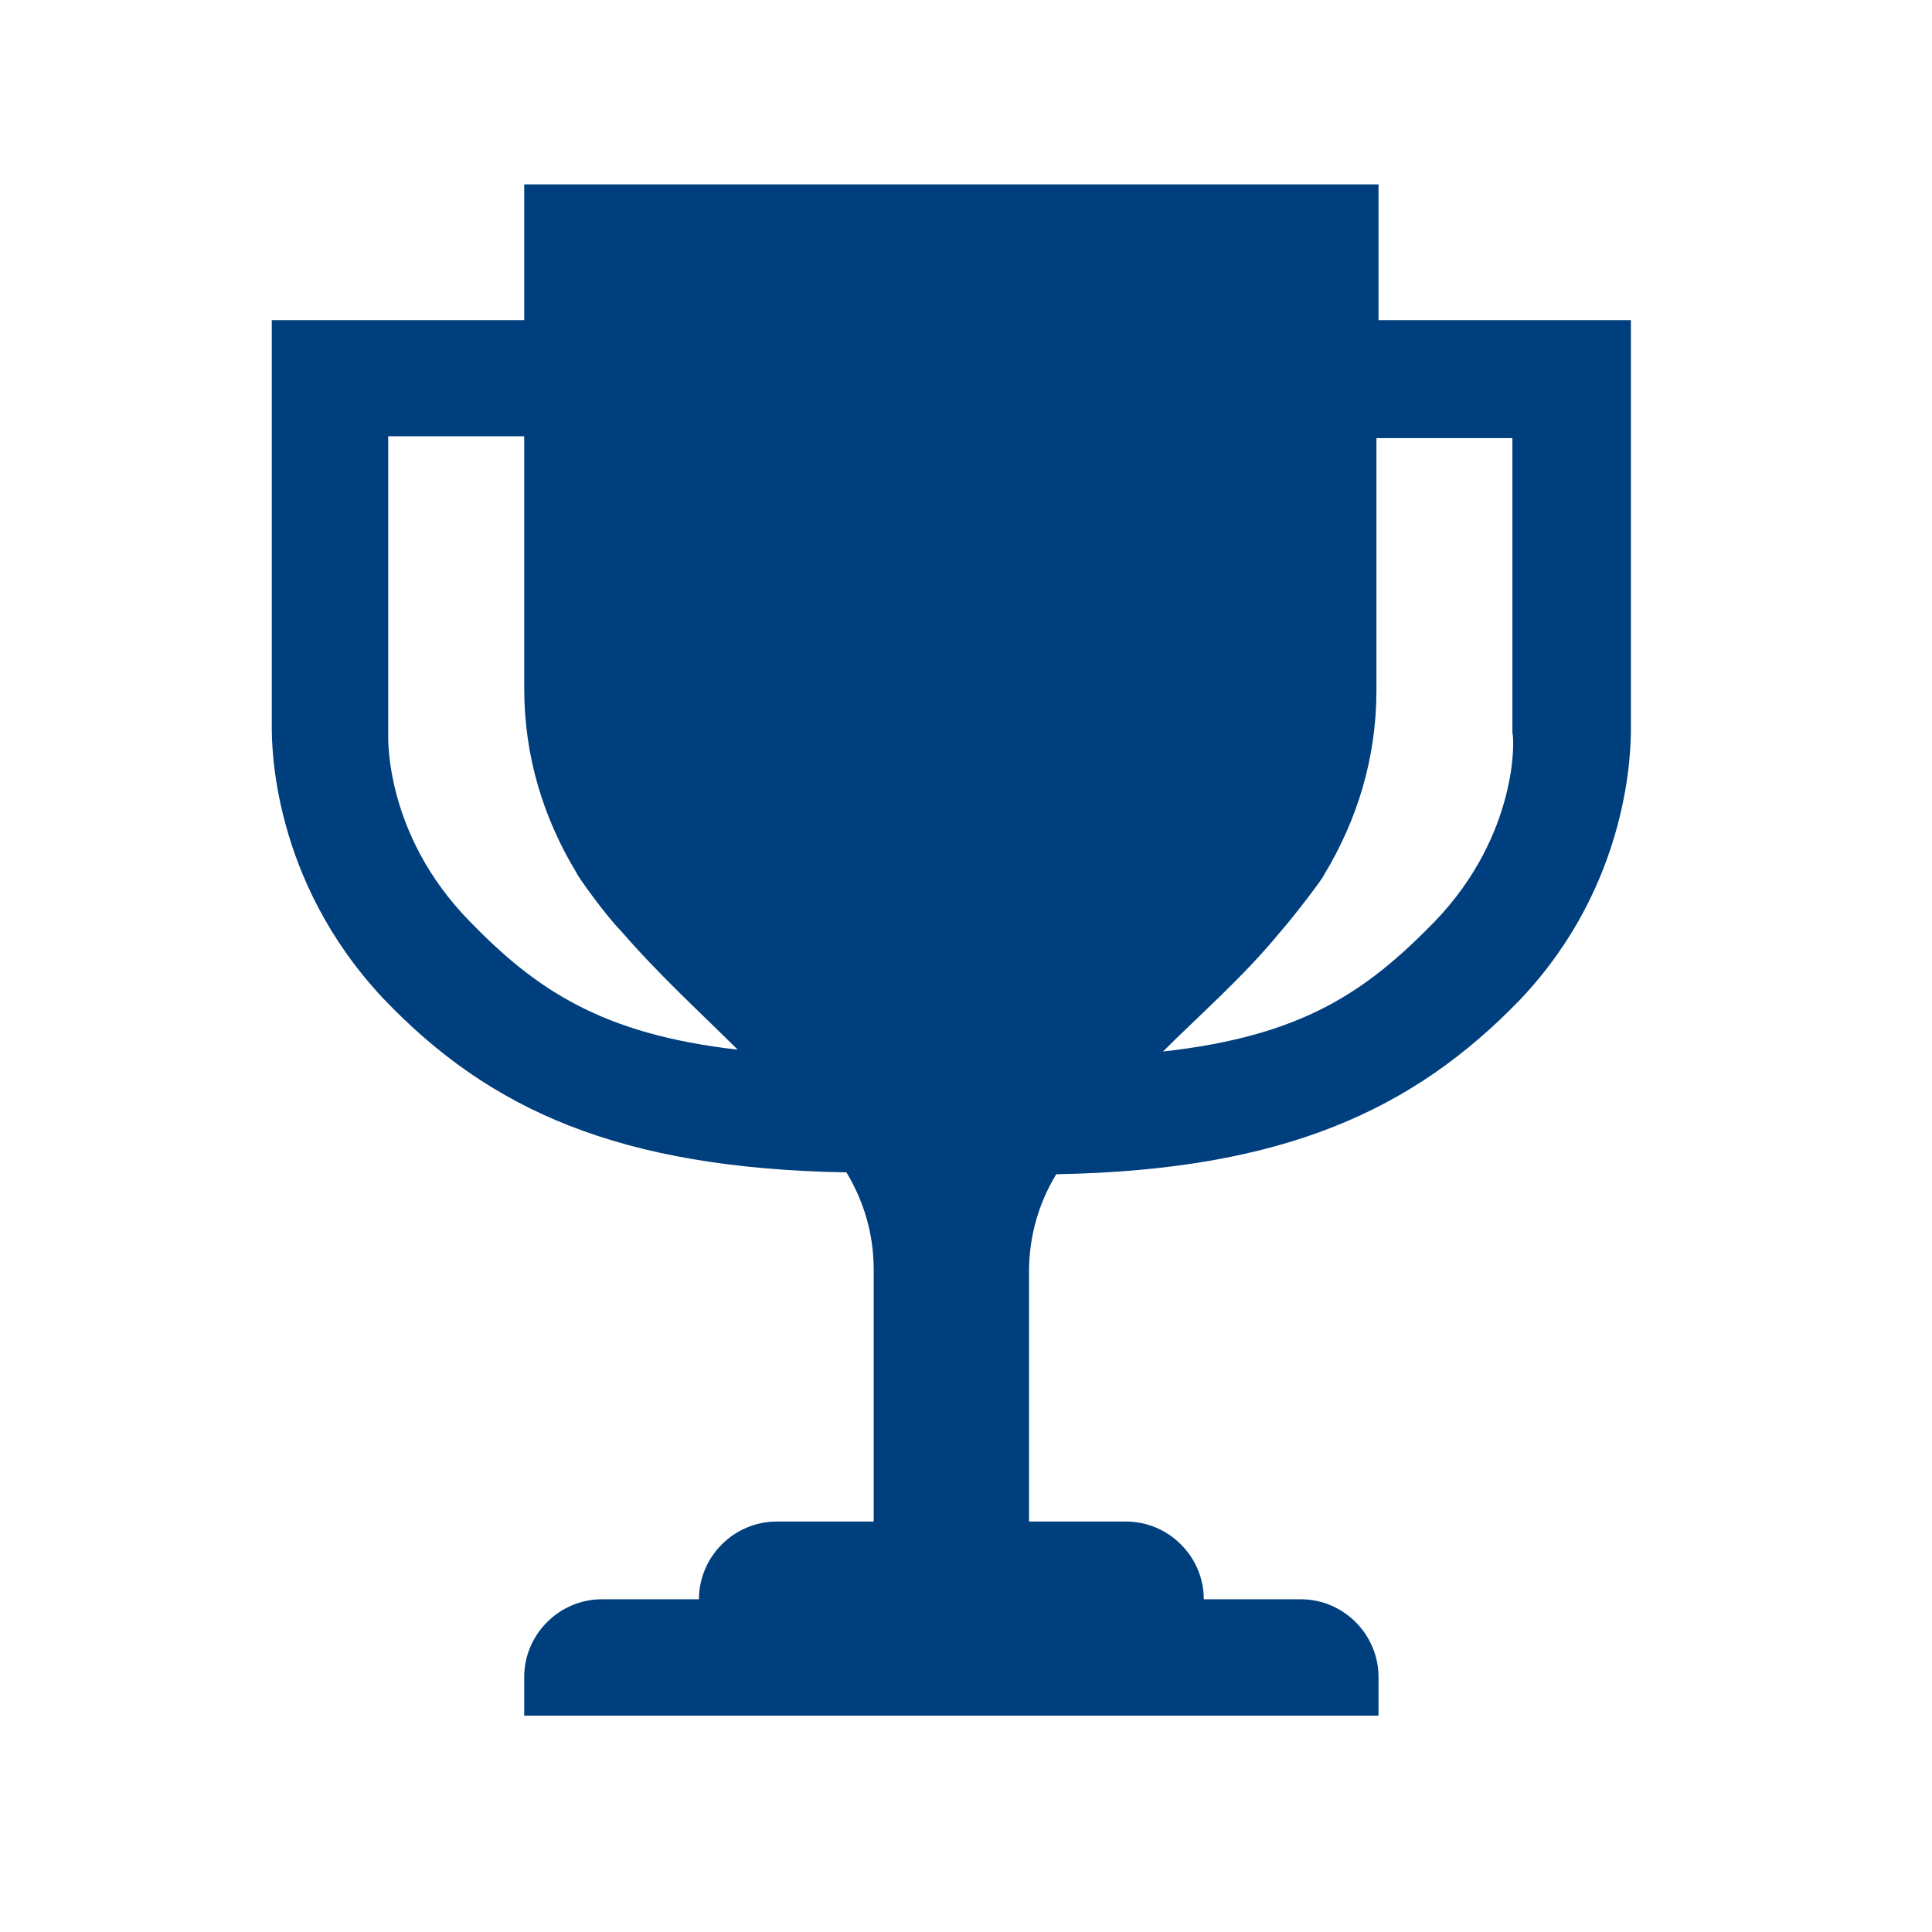      <svg width="27" height="27" viewBox="0 0 27 27" fill="none" xmlns="http://www.w3.org/2000/svg">
                        <mask id="mask0_569_487" style="mask-type:luminance" maskUnits="userSpaceOnUse" x="0" y="0"
                            width="27" height="27">
                            <path d="M0 26.32H26.32V0H0V26.32Z" fill="white" />
                        </mask>
                        <g mask="url(#mask0_569_487)">
                            <path
                                d="M20.051 12.878C19.1 13.854 18.205 14.479 16.253 14.695C16.768 14.18 17.364 13.664 17.879 13.039C18.095 12.794 18.505 12.253 18.505 12.224C18.965 11.464 19.236 10.597 19.236 9.647V6.123H21.136V10.246C21.166 10.305 21.221 11.661 20.051 12.878ZM6.566 12.878C5.37 11.657 5.425 10.301 5.425 10.246V6.097H7.326V9.621C7.326 10.572 7.596 11.438 8.057 12.198C8.057 12.224 8.463 12.794 8.682 13.014C9.223 13.639 9.793 14.154 10.309 14.669C8.412 14.454 7.49 13.829 6.566 12.878ZM22.792 10.17V4.474H19.265V2.577H13.295H7.326V4.474H3.798V10.144C3.798 10.415 3.798 12.286 5.345 13.942C6.836 15.514 8.657 16.329 11.829 16.384C12.074 16.79 12.21 17.25 12.21 17.74V21.264H10.854C10.258 21.264 9.768 21.754 9.768 22.35H8.412C7.816 22.35 7.326 22.84 7.326 23.436V23.977H19.265V23.436C19.265 22.84 18.775 22.35 18.179 22.35H16.823C16.823 21.754 16.333 21.264 15.737 21.264H14.381V17.766C14.381 17.276 14.516 16.815 14.761 16.41C17.934 16.355 19.755 15.514 21.246 13.968C22.792 12.337 22.792 10.44 22.792 10.17Z"
                                fill="#003F7D" />
                        </g>
                    </svg>